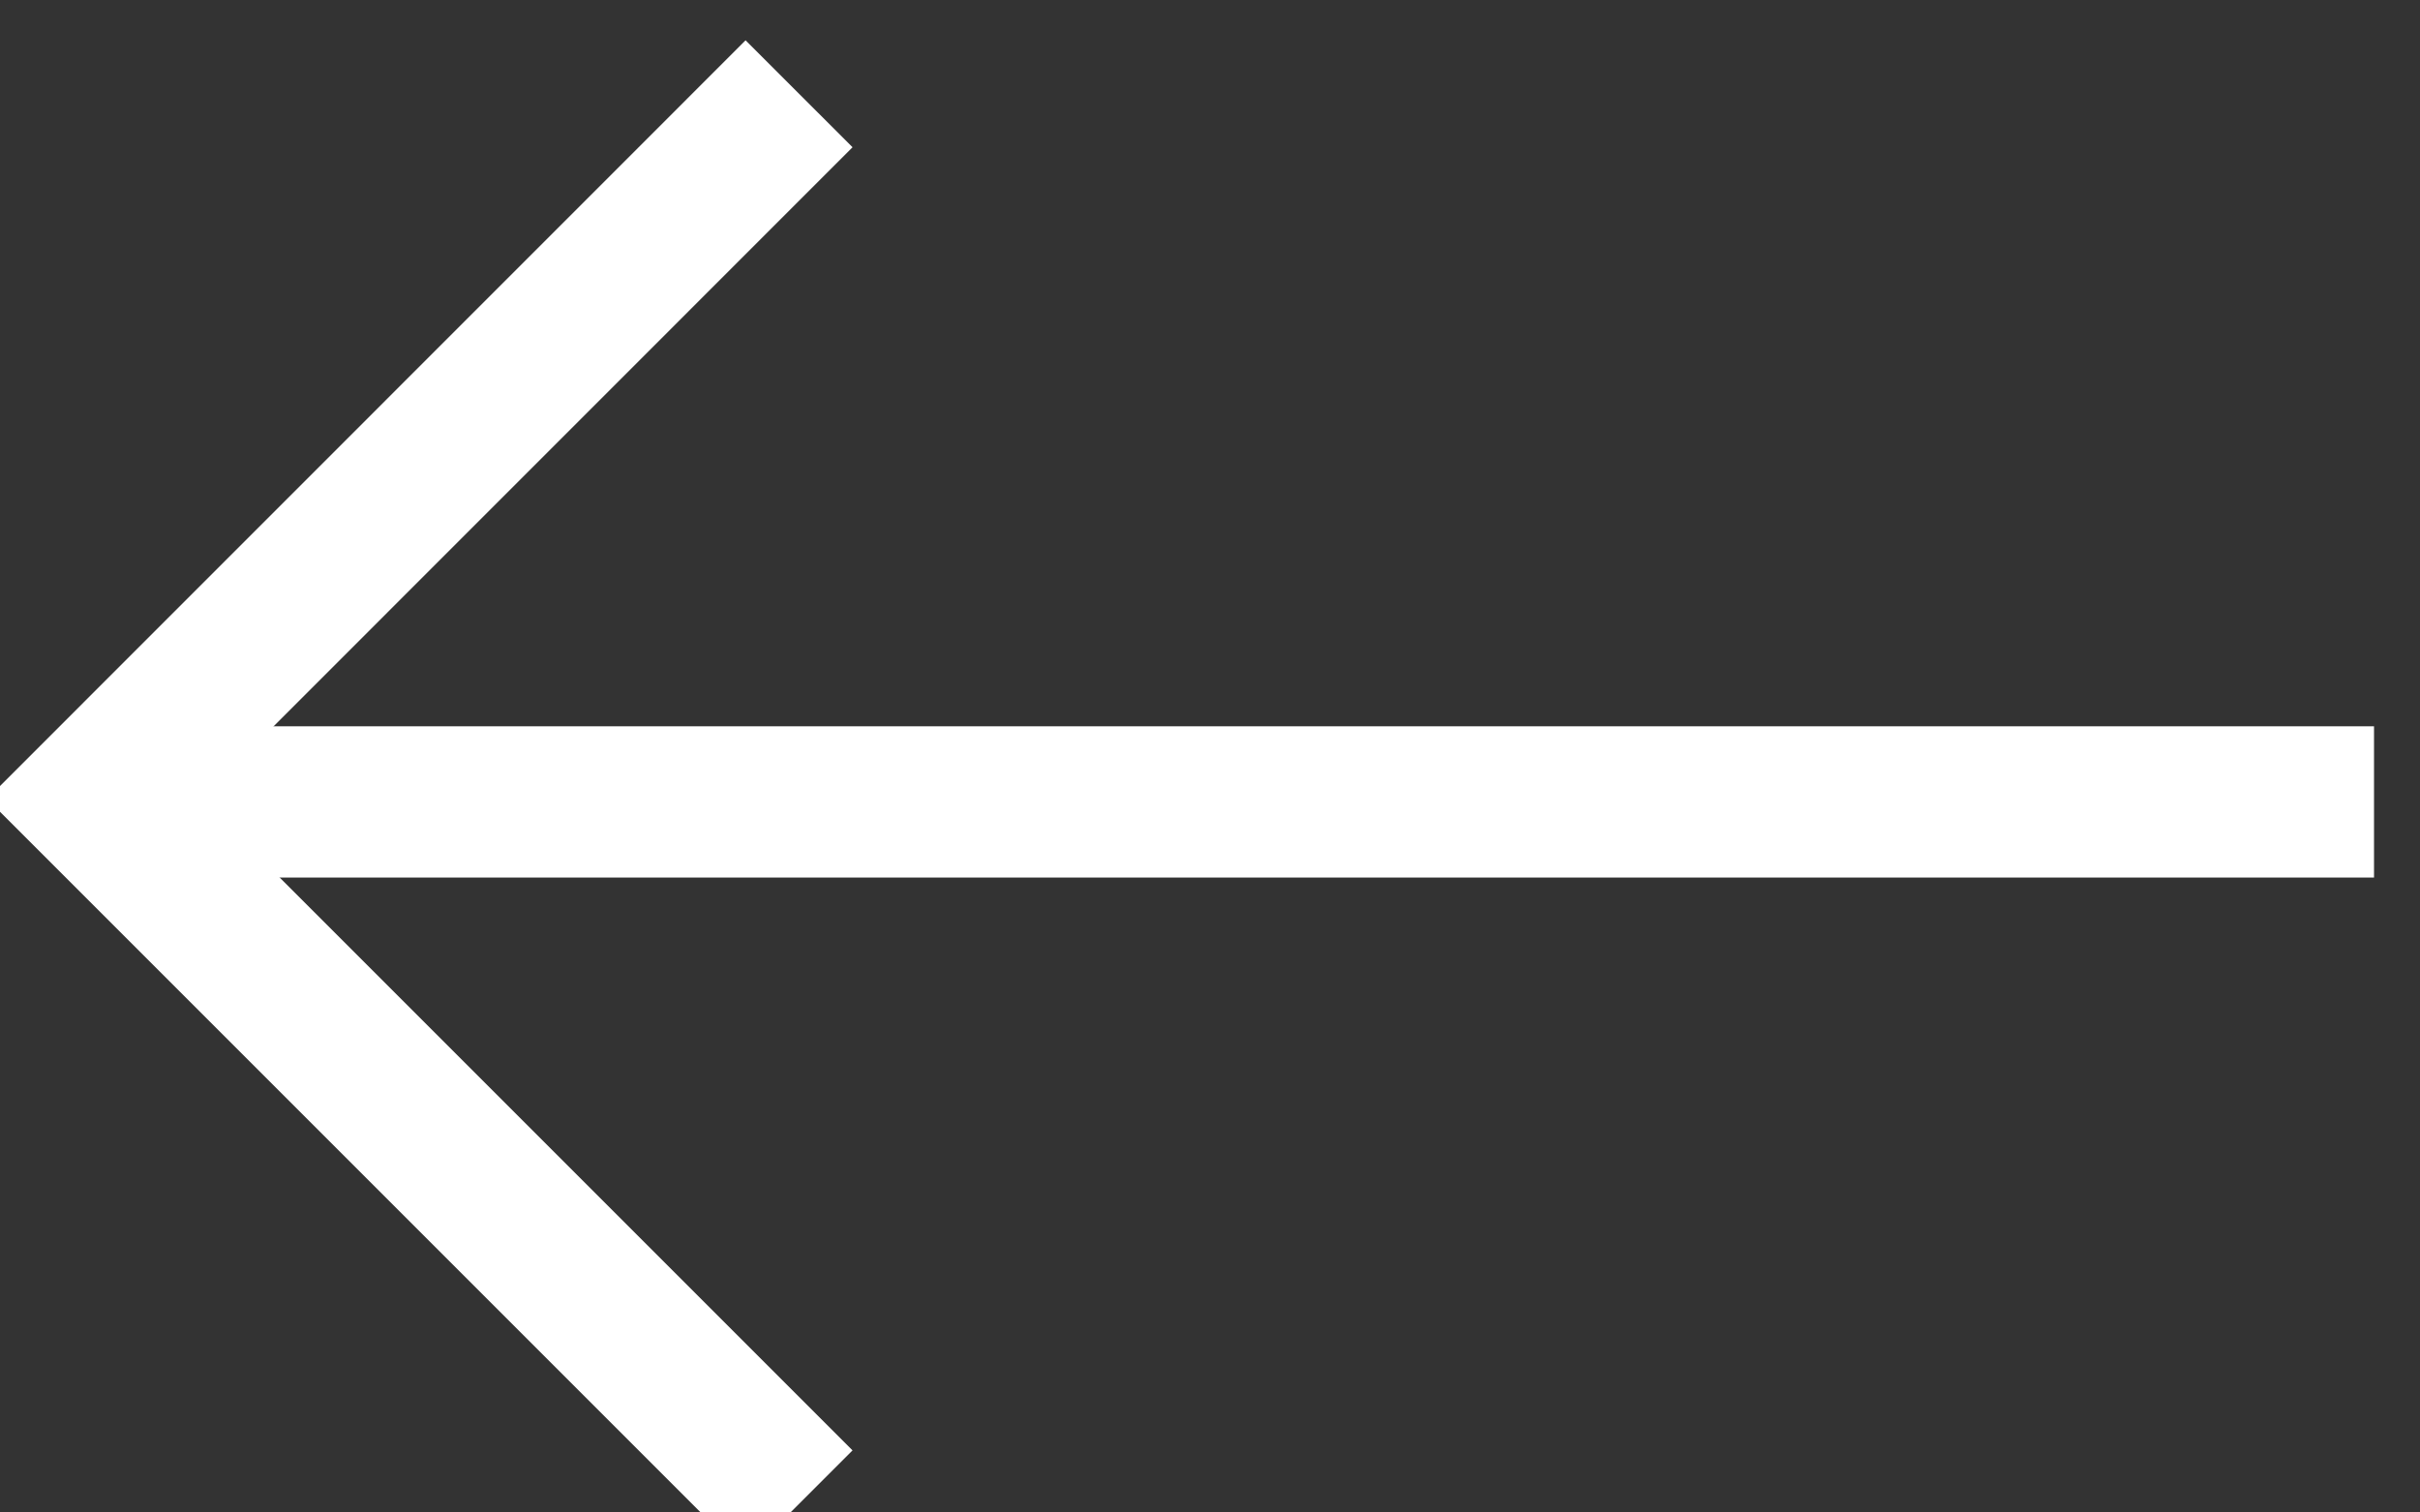 <?xml version="1.0" encoding="UTF-8"?>
<svg width="16px" height="10px" viewBox="0 0 16 10" version="1.1" xmlns="http://www.w3.org/2000/svg" xmlns:xlink="http://www.w3.org/1999/xlink">
    <rect x="0" y="0" width="16" height="10" fill="#333333" stroke="none"/>
    <!-- Generator: Sketch 52.2 (67145) - http://www.bohemiancoding.com/sketch -->
    <title>Group</title>
    <desc>Created with Sketch.</desc>
    <g id="Page-1" stroke="none" stroke-width="1" fill="none" fill-rule="evenodd">
        <g id="Group" transform="translate(8, 5) scale(-1, 1) translate(-8, -5) " stroke="#FFFFFF">
            <polyline id="Path" points="10.717 0.62 15.378 5.282 10.717 9.943"></polyline>
            <path d="M15.378,5.302 L0.304,5.302" id="Path-2"></path>
        </g>
    </g>
</svg>